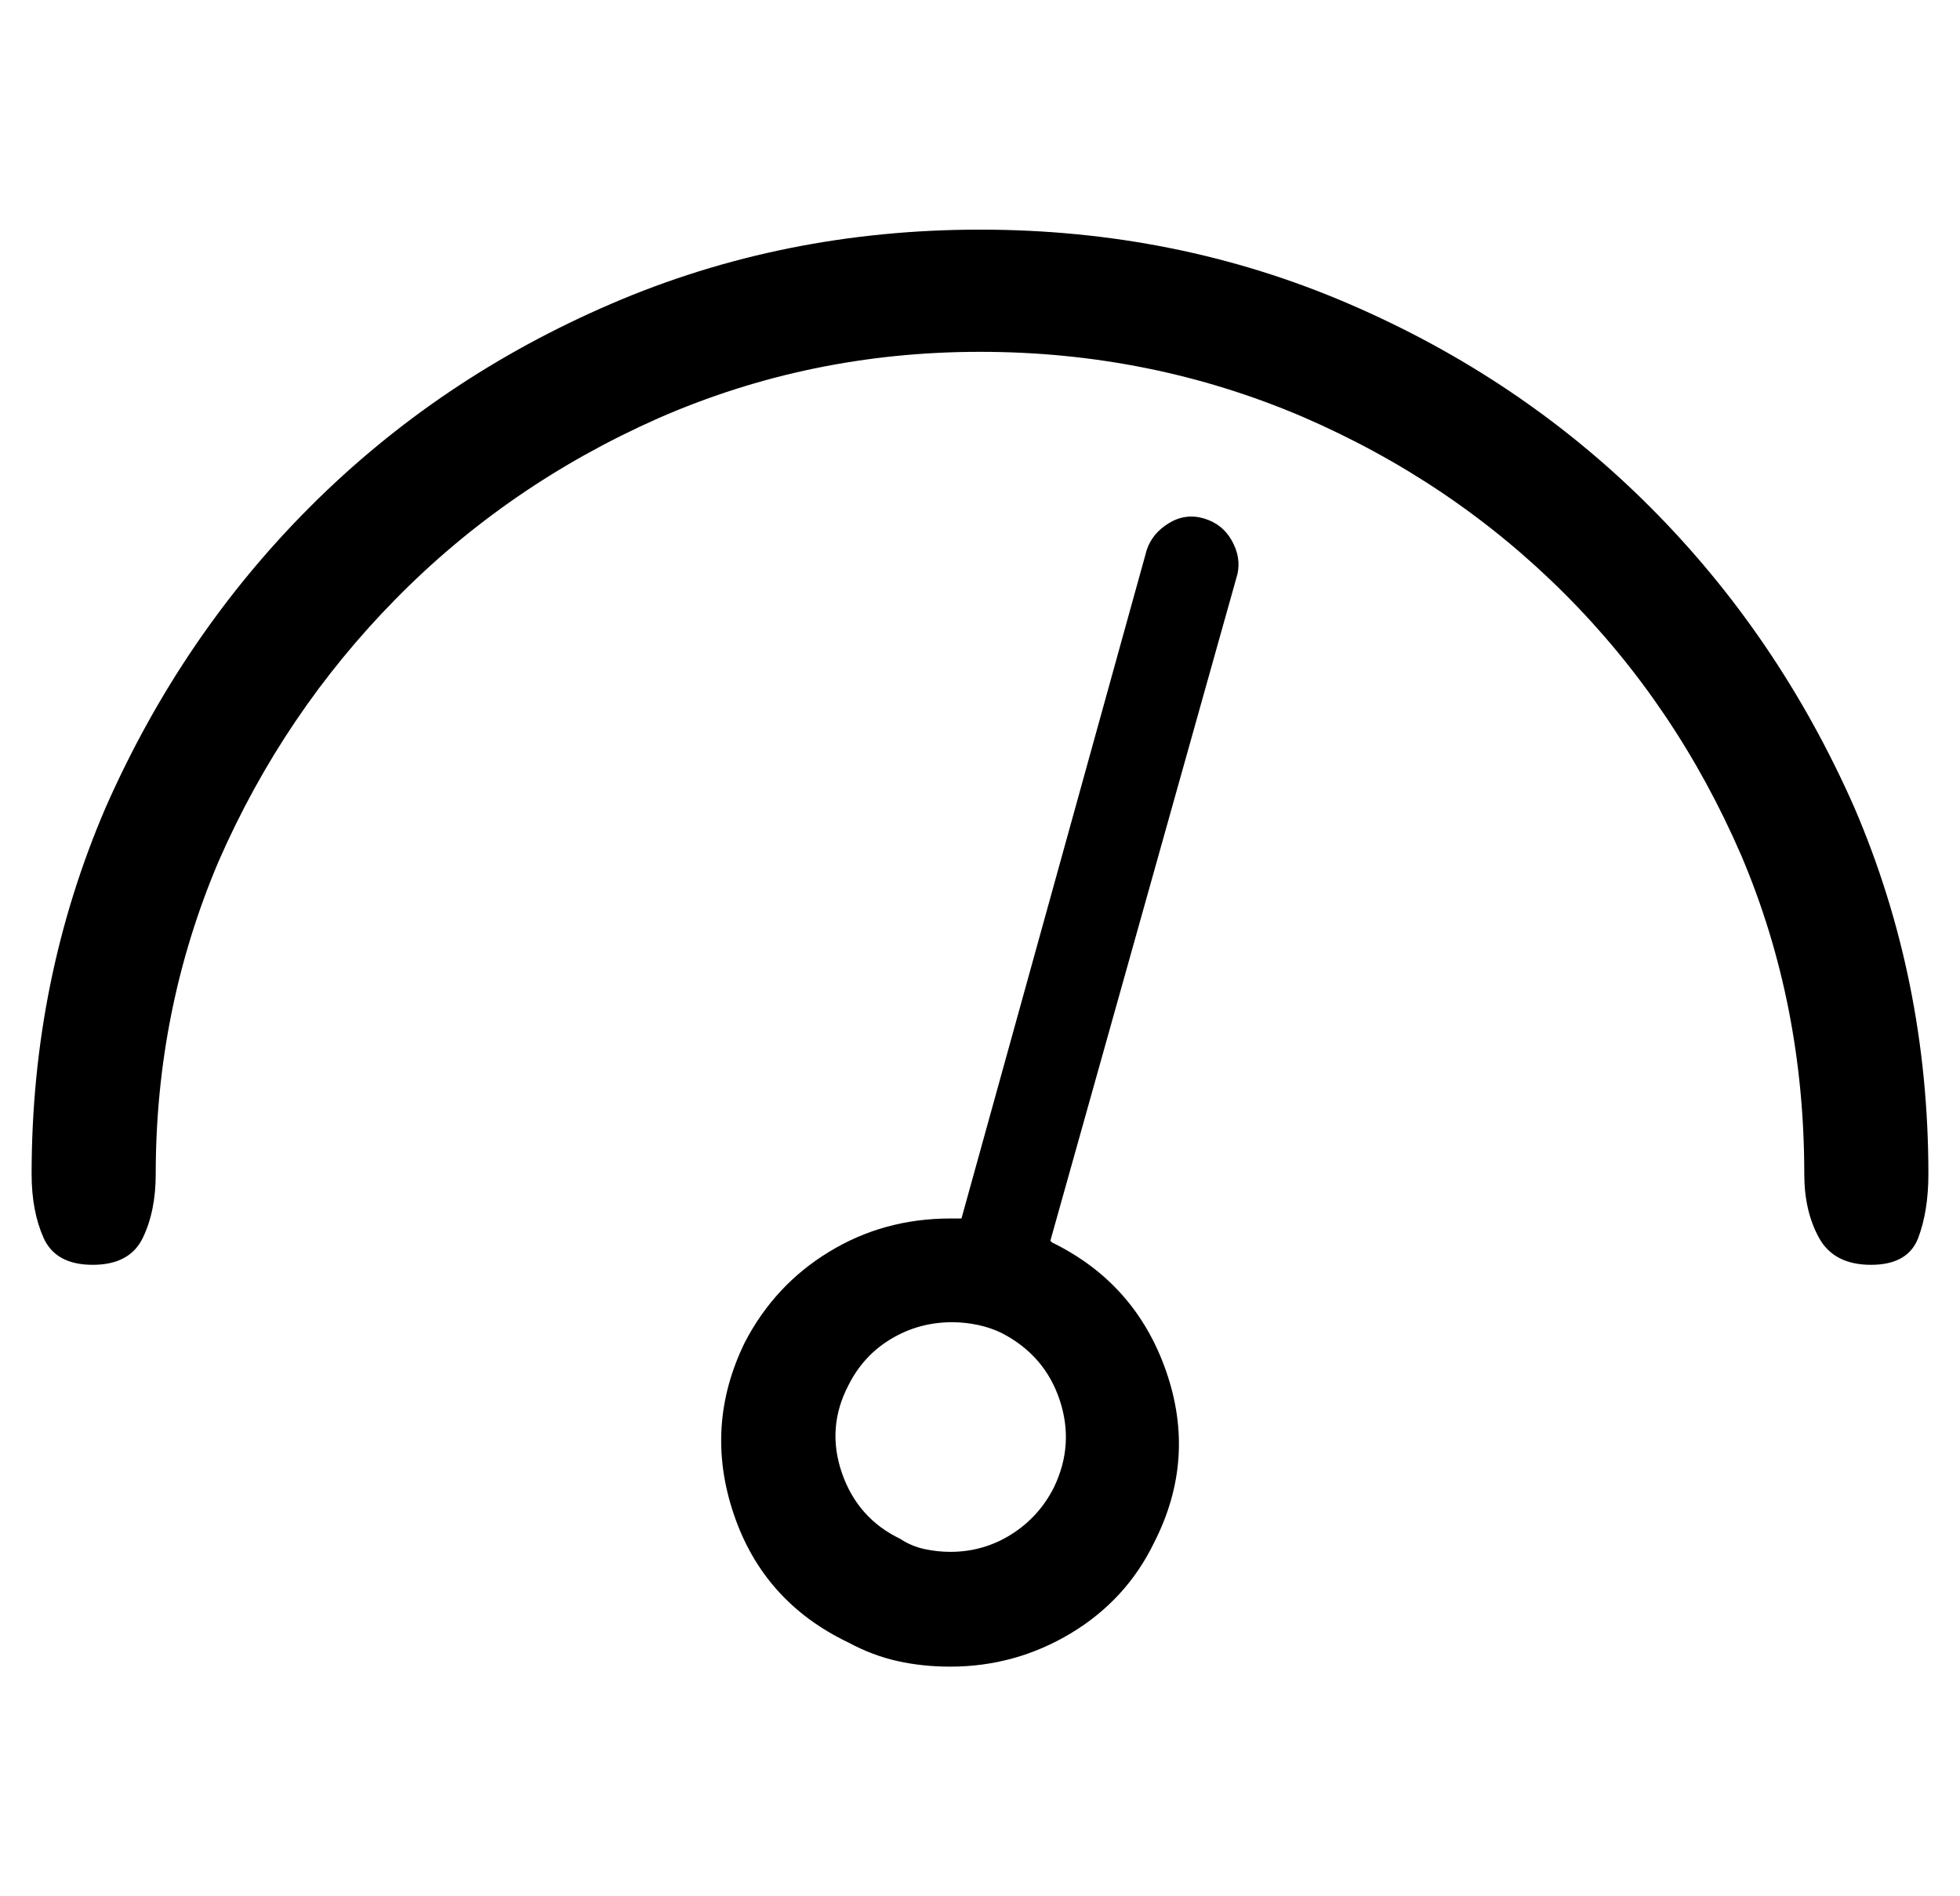<svg width="31" height="30" viewBox="0 0 31 30" fill="none" xmlns="http://www.w3.org/2000/svg">
<g clip-path="url(#clip0_1865_9839)">
<path d="M0.5 18.574C0.5 18.965 0.563 19.302 0.69 19.585C0.817 19.868 1.076 20.01 1.467 20.01C1.857 20.01 2.121 19.868 2.258 19.585C2.395 19.302 2.463 18.965 2.463 18.574C2.463 16.836 2.795 15.185 3.459 13.623C4.143 12.06 5.075 10.679 6.257 9.478C7.438 8.276 8.82 7.324 10.402 6.621C12.004 5.918 13.703 5.566 15.5 5.566C17.297 5.566 18.996 5.908 20.598 6.592C22.18 7.275 23.561 8.208 24.743 9.39C25.925 10.571 26.857 11.953 27.541 13.535C28.205 15.098 28.537 16.777 28.537 18.574C28.537 18.965 28.615 19.302 28.771 19.585C28.928 19.868 29.201 20.01 29.592 20.01C29.982 20.01 30.231 19.868 30.339 19.585C30.446 19.302 30.5 18.965 30.5 18.574C30.5 16.523 30.109 14.59 29.328 12.773C28.527 10.957 27.448 9.37 26.091 8.013C24.733 6.655 23.146 5.586 21.33 4.805C19.514 4.023 17.57 3.633 15.5 3.633C13.43 3.633 11.486 4.023 9.67 4.805C7.854 5.586 6.267 6.655 4.909 8.013C3.552 9.37 2.473 10.957 1.672 12.773C0.891 14.59 0.5 16.523 0.5 18.574ZM19.045 8.203C18.85 8.145 18.664 8.169 18.488 8.276C18.312 8.384 18.195 8.525 18.137 8.701L15.207 19.277C15.168 19.277 15.134 19.277 15.104 19.277C15.075 19.277 15.051 19.277 15.031 19.277C14.328 19.277 13.688 19.453 13.112 19.805C12.536 20.156 12.092 20.635 11.779 21.24C11.35 22.119 11.291 23.023 11.604 23.95C11.916 24.878 12.521 25.557 13.42 25.986C13.674 26.123 13.933 26.221 14.196 26.279C14.46 26.338 14.738 26.367 15.031 26.367C15.715 26.367 16.35 26.191 16.936 25.84C17.521 25.488 17.961 25.01 18.254 24.404C18.703 23.525 18.767 22.622 18.444 21.694C18.122 20.767 17.521 20.088 16.643 19.658C16.643 19.658 16.638 19.653 16.628 19.644C16.618 19.634 16.613 19.629 16.613 19.629L19.572 9.082C19.611 8.906 19.582 8.73 19.484 8.555C19.387 8.379 19.24 8.262 19.045 8.203ZM16.672 23.525C16.516 23.838 16.291 24.087 15.998 24.273C15.705 24.458 15.383 24.551 15.031 24.551C14.895 24.551 14.758 24.536 14.621 24.507C14.484 24.477 14.357 24.424 14.24 24.346C13.791 24.131 13.483 23.784 13.317 23.306C13.151 22.827 13.185 22.363 13.42 21.914C13.576 21.602 13.801 21.357 14.094 21.182C14.387 21.006 14.709 20.918 15.06 20.918C15.197 20.918 15.334 20.933 15.471 20.962C15.607 20.991 15.734 21.035 15.852 21.094C16.301 21.328 16.604 21.68 16.76 22.148C16.916 22.617 16.887 23.076 16.672 23.525Z" fill="black"/>
</g>
<defs>
<clipPath id="clip0_1865_9839">
<rect width="30" height="30" fill="white" transform="matrix(1 0 0 -1 0.5 30)"/>
</clipPath>
</defs>
</svg>
